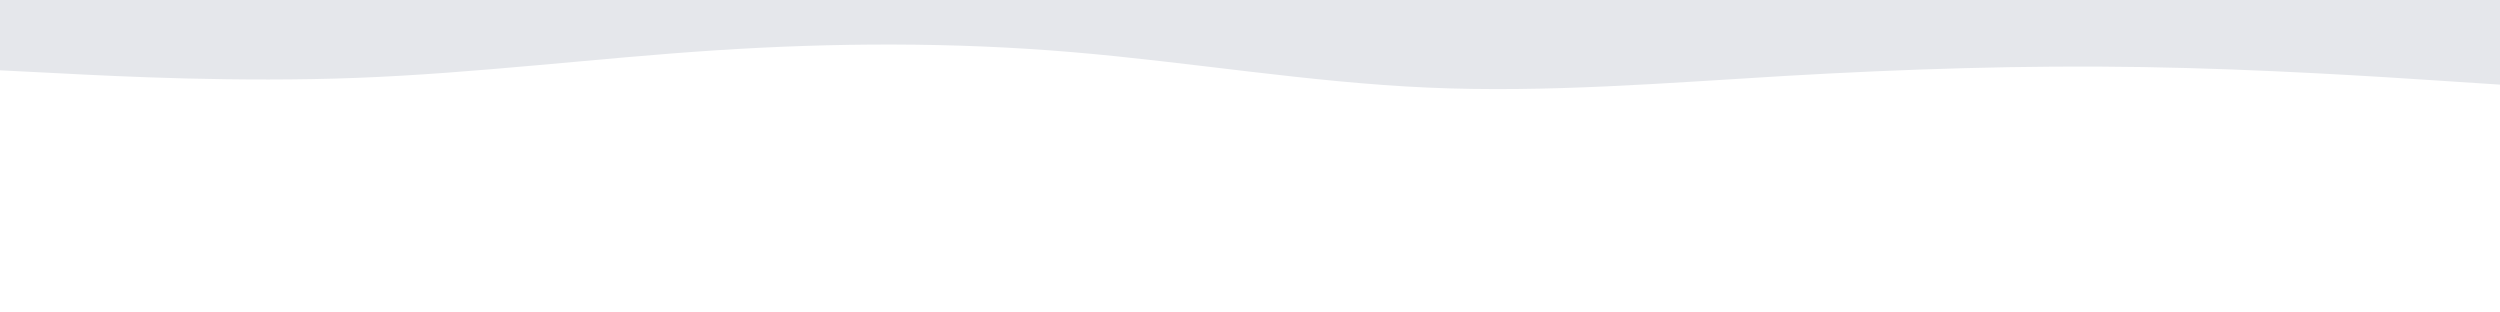 <svg id="visual" viewBox="0 0 1920 240" width="1920" height="240" xmlns="http://www.w3.org/2000/svg" xmlns:xlink="http://www.w3.org/1999/xlink" version="1.1"><path d="M0 54L45.7 56.3C91.3 58.7 182.7 63.3 274.2 59.8C365.7 56.3 457.3 44.7 548.8 38.7C640.3 32.7 731.7 32.3 823 40C914.3 47.7 1005.7 63.3 1097 67.3C1188.3 71.3 1279.7 63.7 1371.2 58.3C1462.7 53 1554.3 50 1645.8 51.5C1737.3 53 1828.7 59 1874.3 62L1920 65L1920 0L1874.3 0C1828.7 0 1737.3 0 1645.8 0C1554.3 0 1462.7 0 1371.2 0C1279.7 0 1188.3 0 1097 0C1005.7 0 914.3 0 823 0C731.7 0 640.3 0 548.8 0C457.3 0 365.7 0 274.2 0C182.7 0 91.3 0 45.7 0L0 0Z" fill="#e5e7eb" stroke-linecap="round" stroke-linejoin="miter"></path></svg>